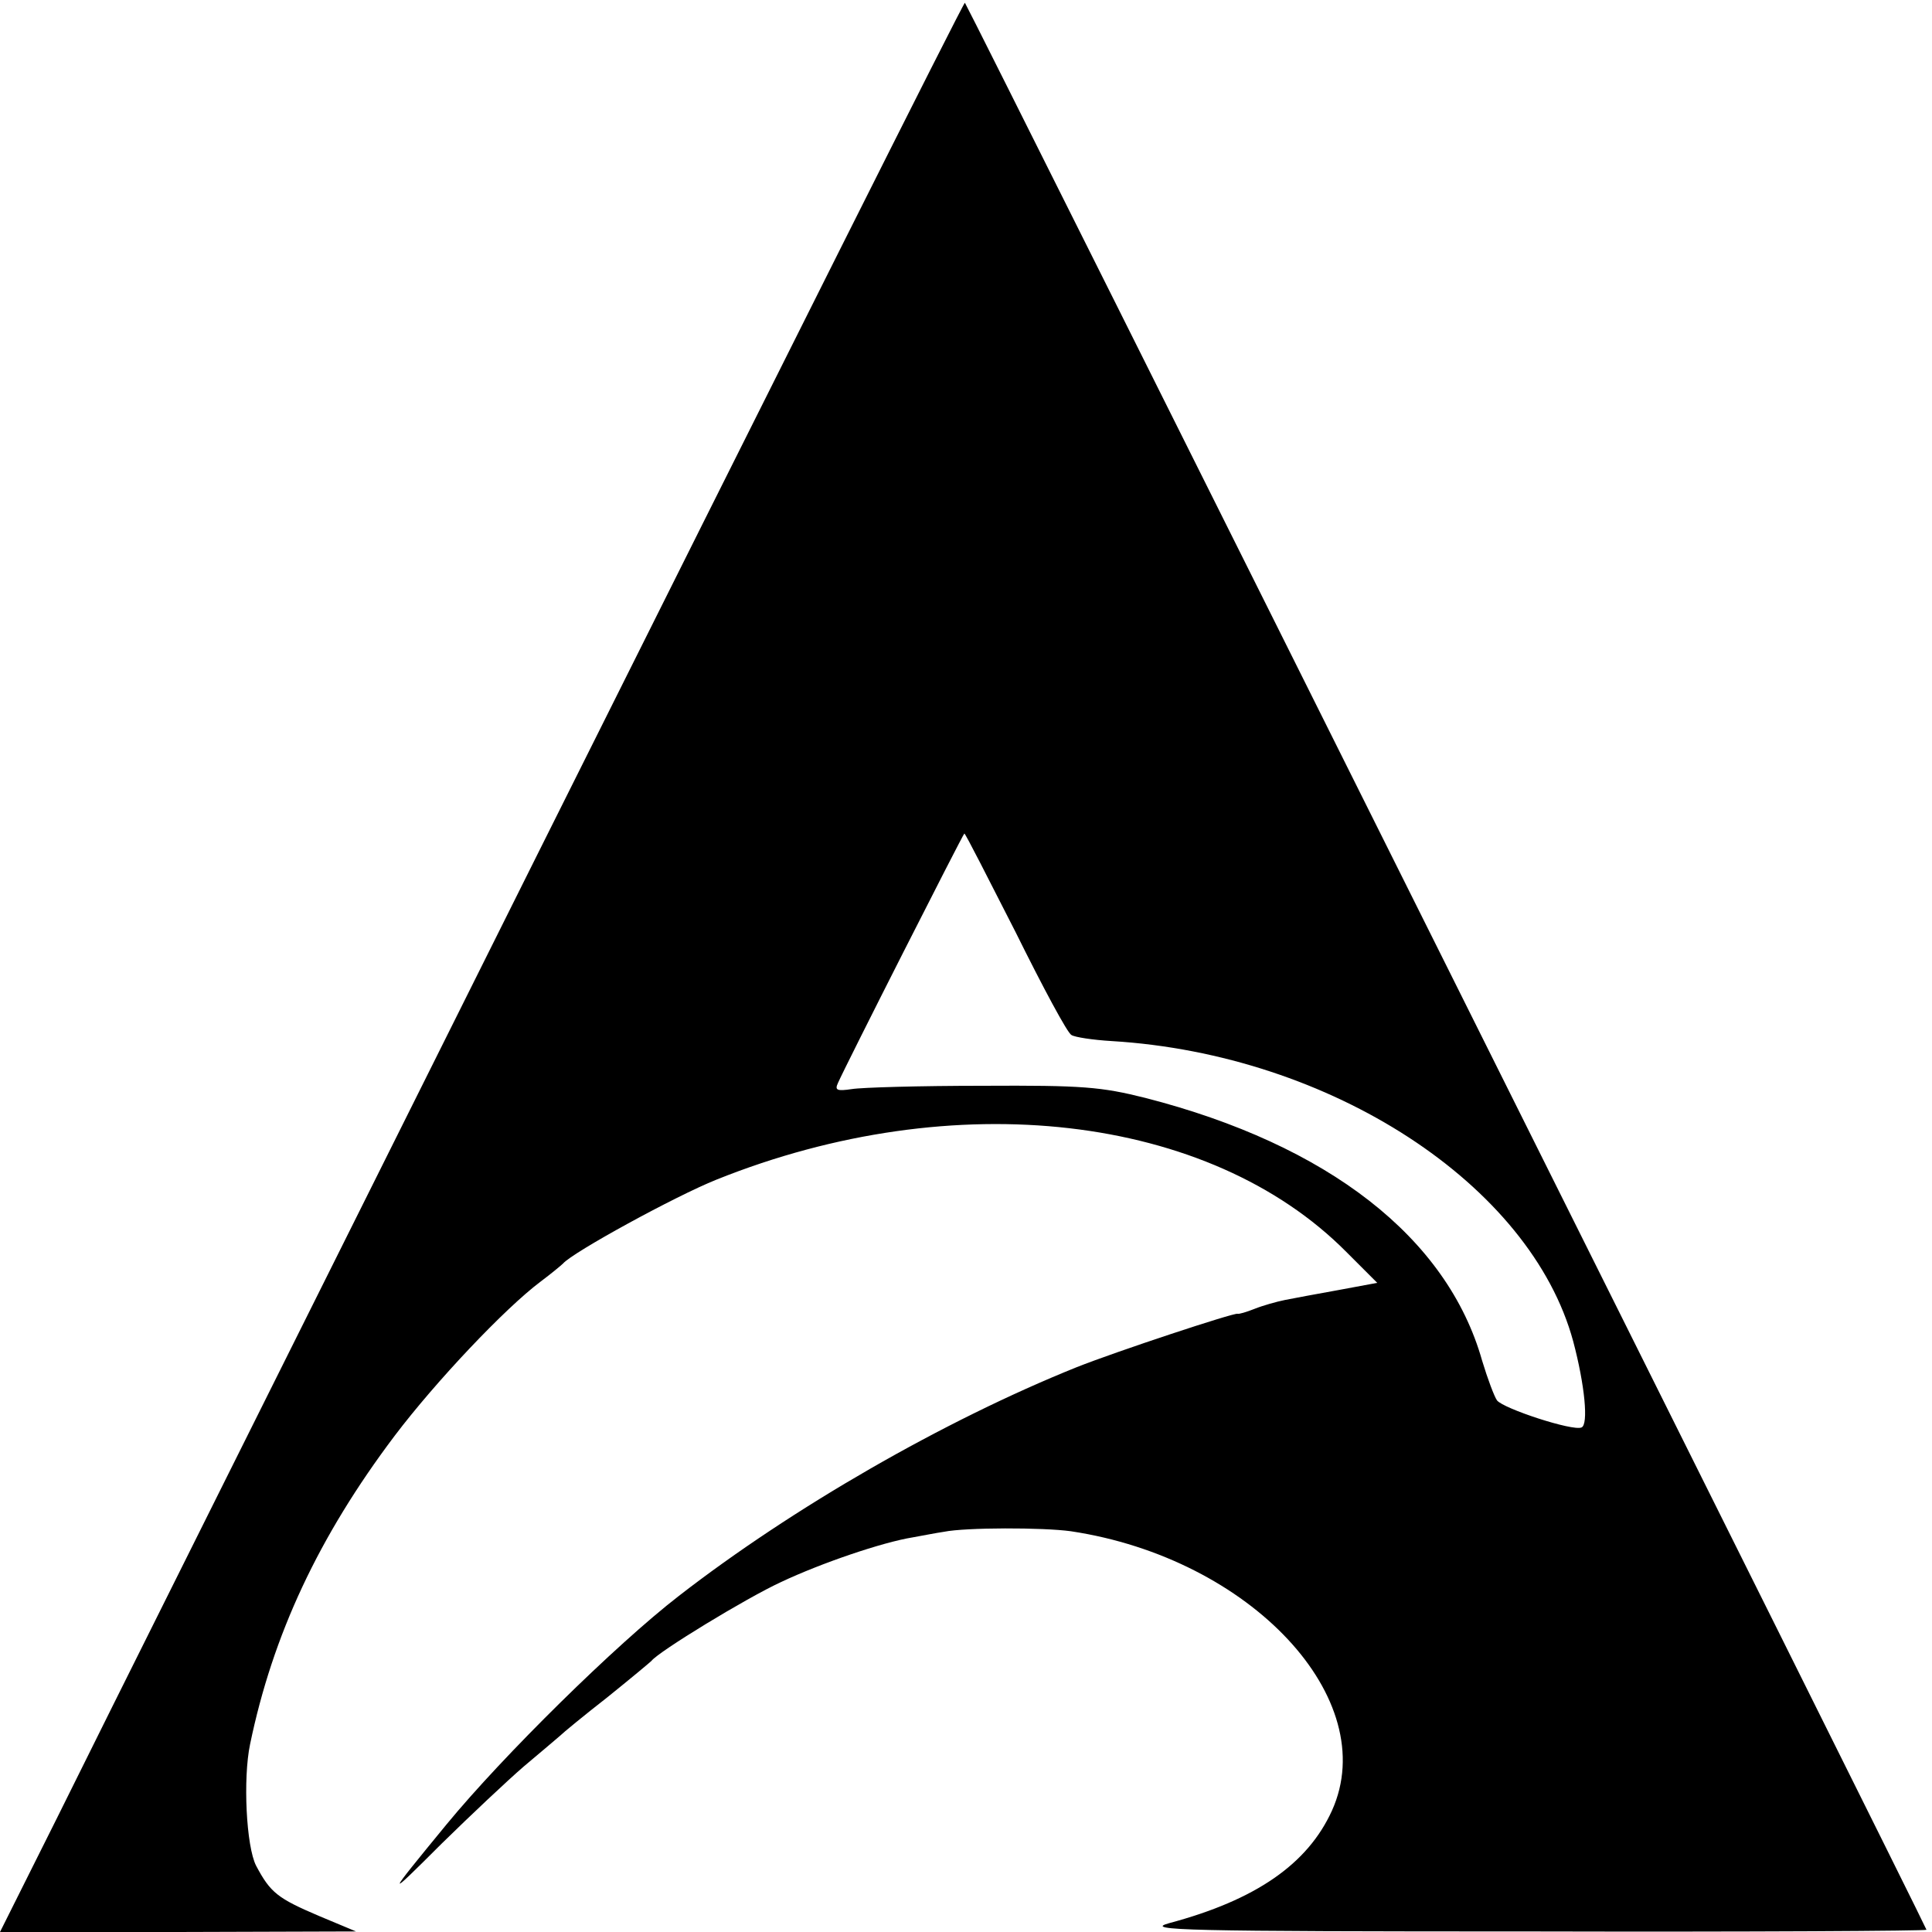 <?xml version="1.0" standalone="no"?>
<!DOCTYPE svg PUBLIC "-//W3C//DTD SVG 20010904//EN"
 "http://www.w3.org/TR/2001/REC-SVG-20010904/DTD/svg10.dtd">
<svg version="1.0" xmlns="http://www.w3.org/2000/svg"
 width="350pt" height="350pt" viewBox="0 0 350 350"
 preserveAspectRatio="xMidYMid meet">
<g transform="translate(0,350) scale(0.1,-0.1)"
fill="#000000" stroke="none">
<path d="M976 1957 c-423 -848 -816 -1635 -872 -1749 l-104 -208 323 0 322 1
-67 28 c-75 32 -88 42 -114 91 -18 35 -24 158 -11 220 41 198 124 376 262 559
75 99 200 231 264 279 20 15 38 30 41 33 17 20 203 122 278 152 431 173 893
119 1141 -131 l56 -56 -70 -13 c-39 -7 -82 -15 -97 -18 -15 -3 -40 -10 -55
-16 -15 -6 -29 -10 -31 -9 -7 2 -219 -68 -292 -97 -241 -97 -515 -255 -720
-414 -114 -88 -319 -290 -421 -414 -111 -135 -112 -138 -9 -35 53 52 120 115
149 140 30 25 59 50 65 55 6 6 45 38 86 70 41 33 77 63 80 66 13 17 172 114
235 143 72 34 183 72 239 81 17 3 42 8 56 10 39 8 180 8 230 1 326 -49 564
-304 473 -506 -44 -97 -138 -162 -295 -204 -47 -13 24 -15 660 -15 391 -1 712
1 712 3 0 5 -1737 3486 -1742 3491 -2 2 -349 -691 -772 -1538z m864 -146 c49
-99 94 -183 101 -186 6 -4 39 -9 73 -11 397 -24 759 -260 836 -544 21 -79 28
-151 15 -156 -16 -7 -141 34 -153 49 -5 7 -17 39 -27 72 -63 223 -279 391
-610 476 -80 20 -113 23 -295 22 -113 0 -219 -3 -237 -6 -27 -4 -31 -2 -25 11
14 32 227 452 229 452 2 0 43 -81 93 -179z"/>
</g>
</svg>
